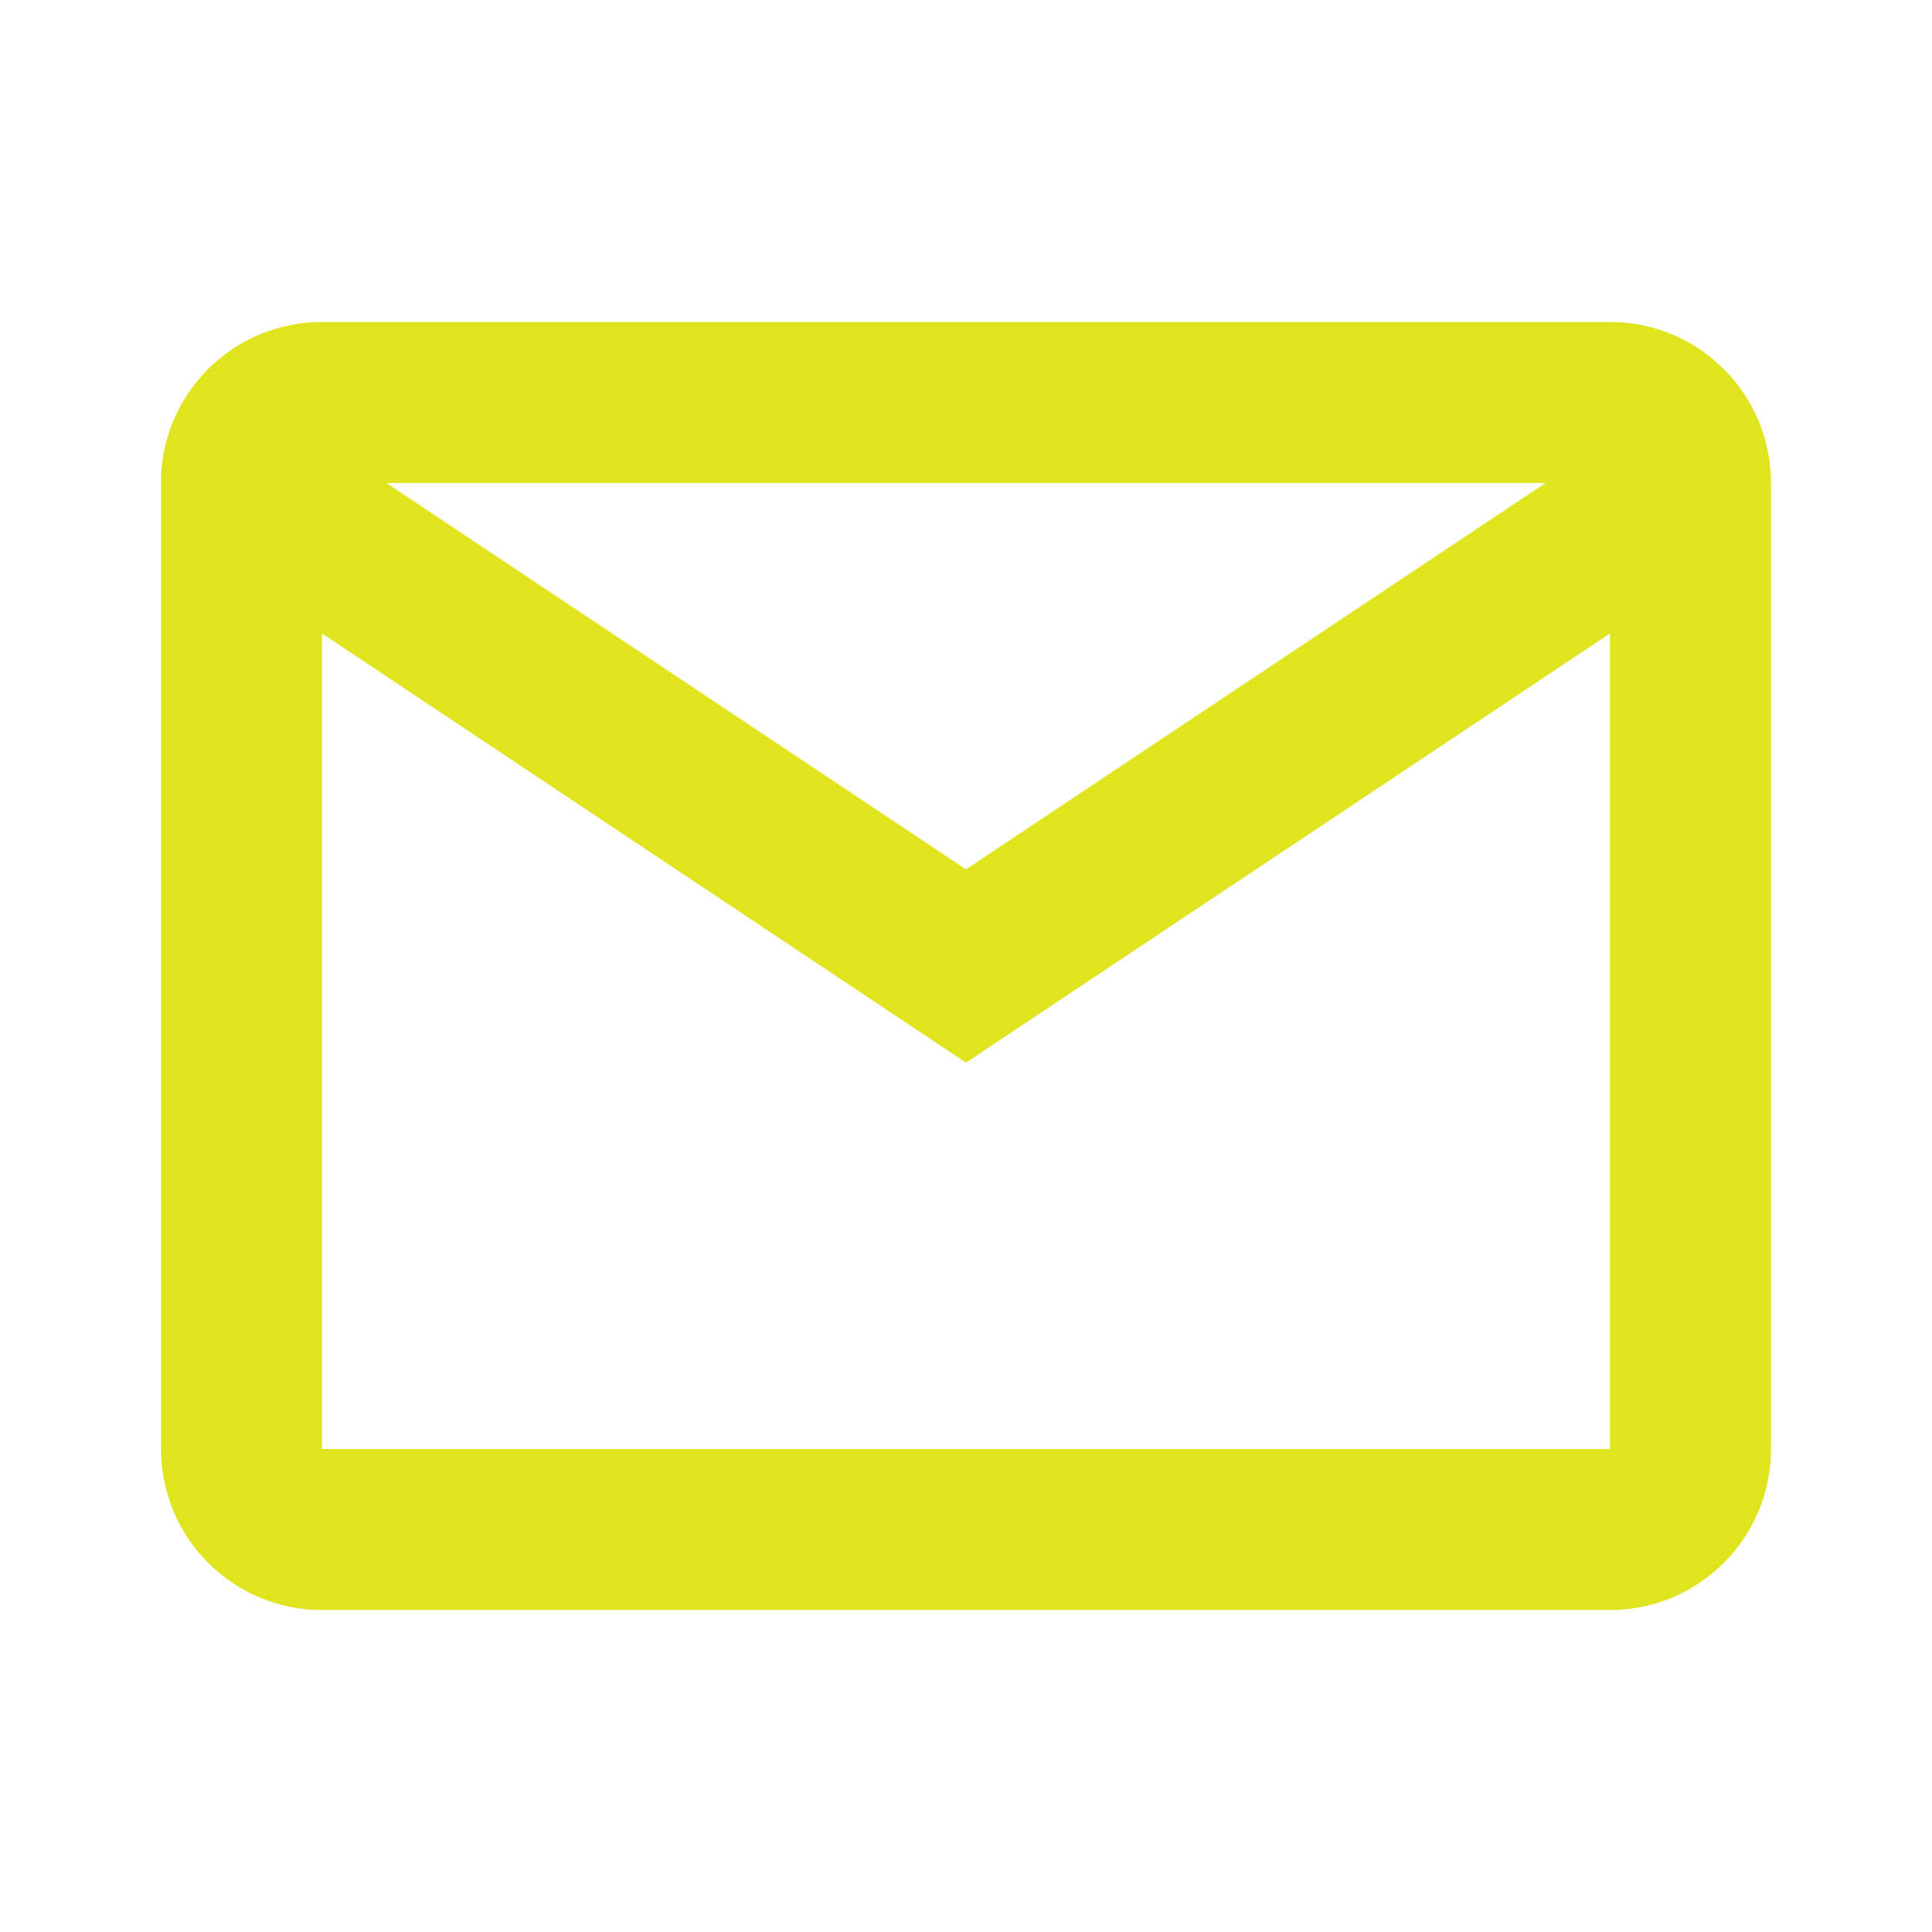<svg width="50" height="50" viewBox="0 0 50 50" fill="none" xmlns="http://www.w3.org/2000/svg">
<path d="M41.667 41.667H8.333C6.032 41.667 4.167 39.801 4.167 37.5V12.319C4.264 10.089 6.101 8.331 8.333 8.333H41.667C43.968 8.333 45.833 10.199 45.833 12.5V37.5C45.833 39.801 43.968 41.667 41.667 41.667ZM8.333 16.392V37.5H41.667V16.392L25 27.5L8.333 16.392ZM10 12.5L25 22.5L40 12.5H10Z" fill="#E0E41E"/>
</svg>
